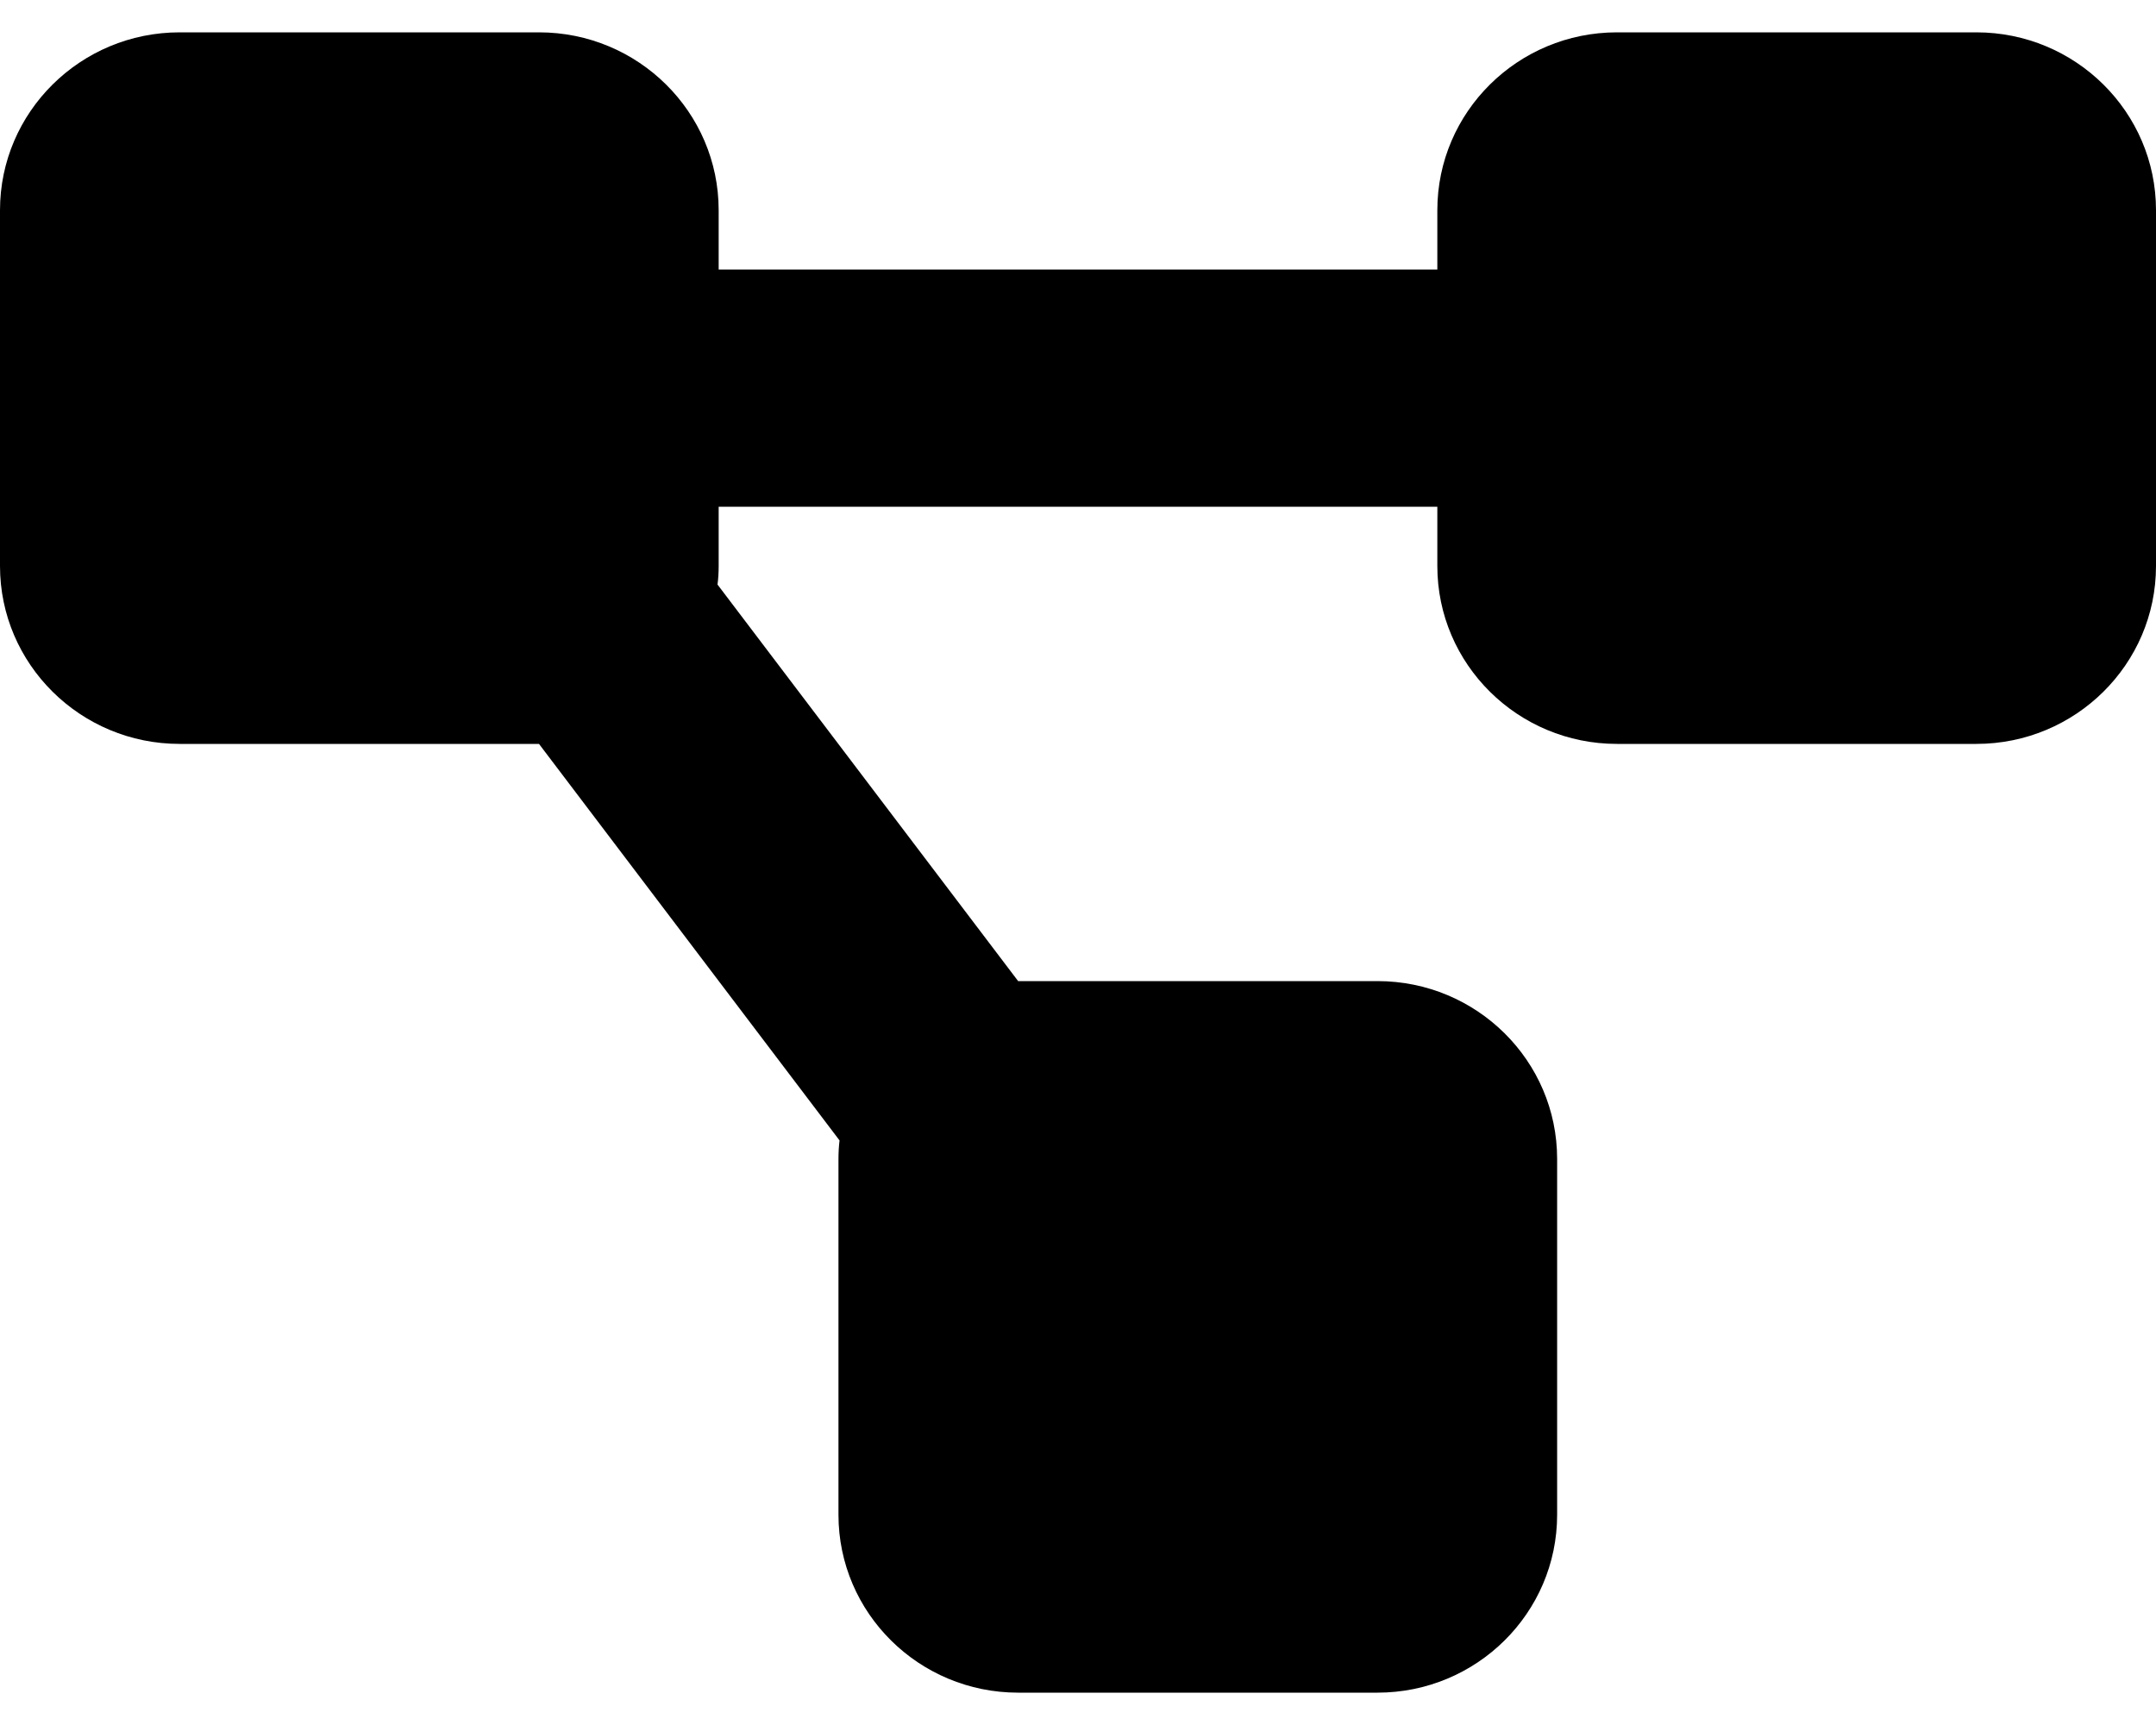 <svg width="30" height="24" viewBox="0 0 30 24" fill="none" xmlns="http://www.w3.org/2000/svg">
<path d="M0 2.925C0 1.559 1.12 0.45 2.5 0.45H7.5C8.88 0.45 10 1.559 10 2.925V3.75H20V2.925C20 1.559 21.12 0.45 22.5 0.45H27.5C28.88 0.45 30 1.559 30 2.925V7.875C30 9.241 28.88 10.35 27.5 10.35H22.5C21.12 10.35 20 9.241 20 7.875V7.05H10V7.875C10 7.963 9.995 8.05 9.984 8.133L14.167 13.65H19.167C20.547 13.65 21.667 14.758 21.667 16.125V21.075C21.667 22.441 20.547 23.55 19.167 23.55H14.167C12.787 23.55 11.667 22.441 11.667 21.075V16.125C11.667 16.037 11.672 15.95 11.682 15.867L7.5 10.35H2.5C1.12 10.35 0 9.241 0 7.875V2.925Z" fill="black"/>
</svg>
